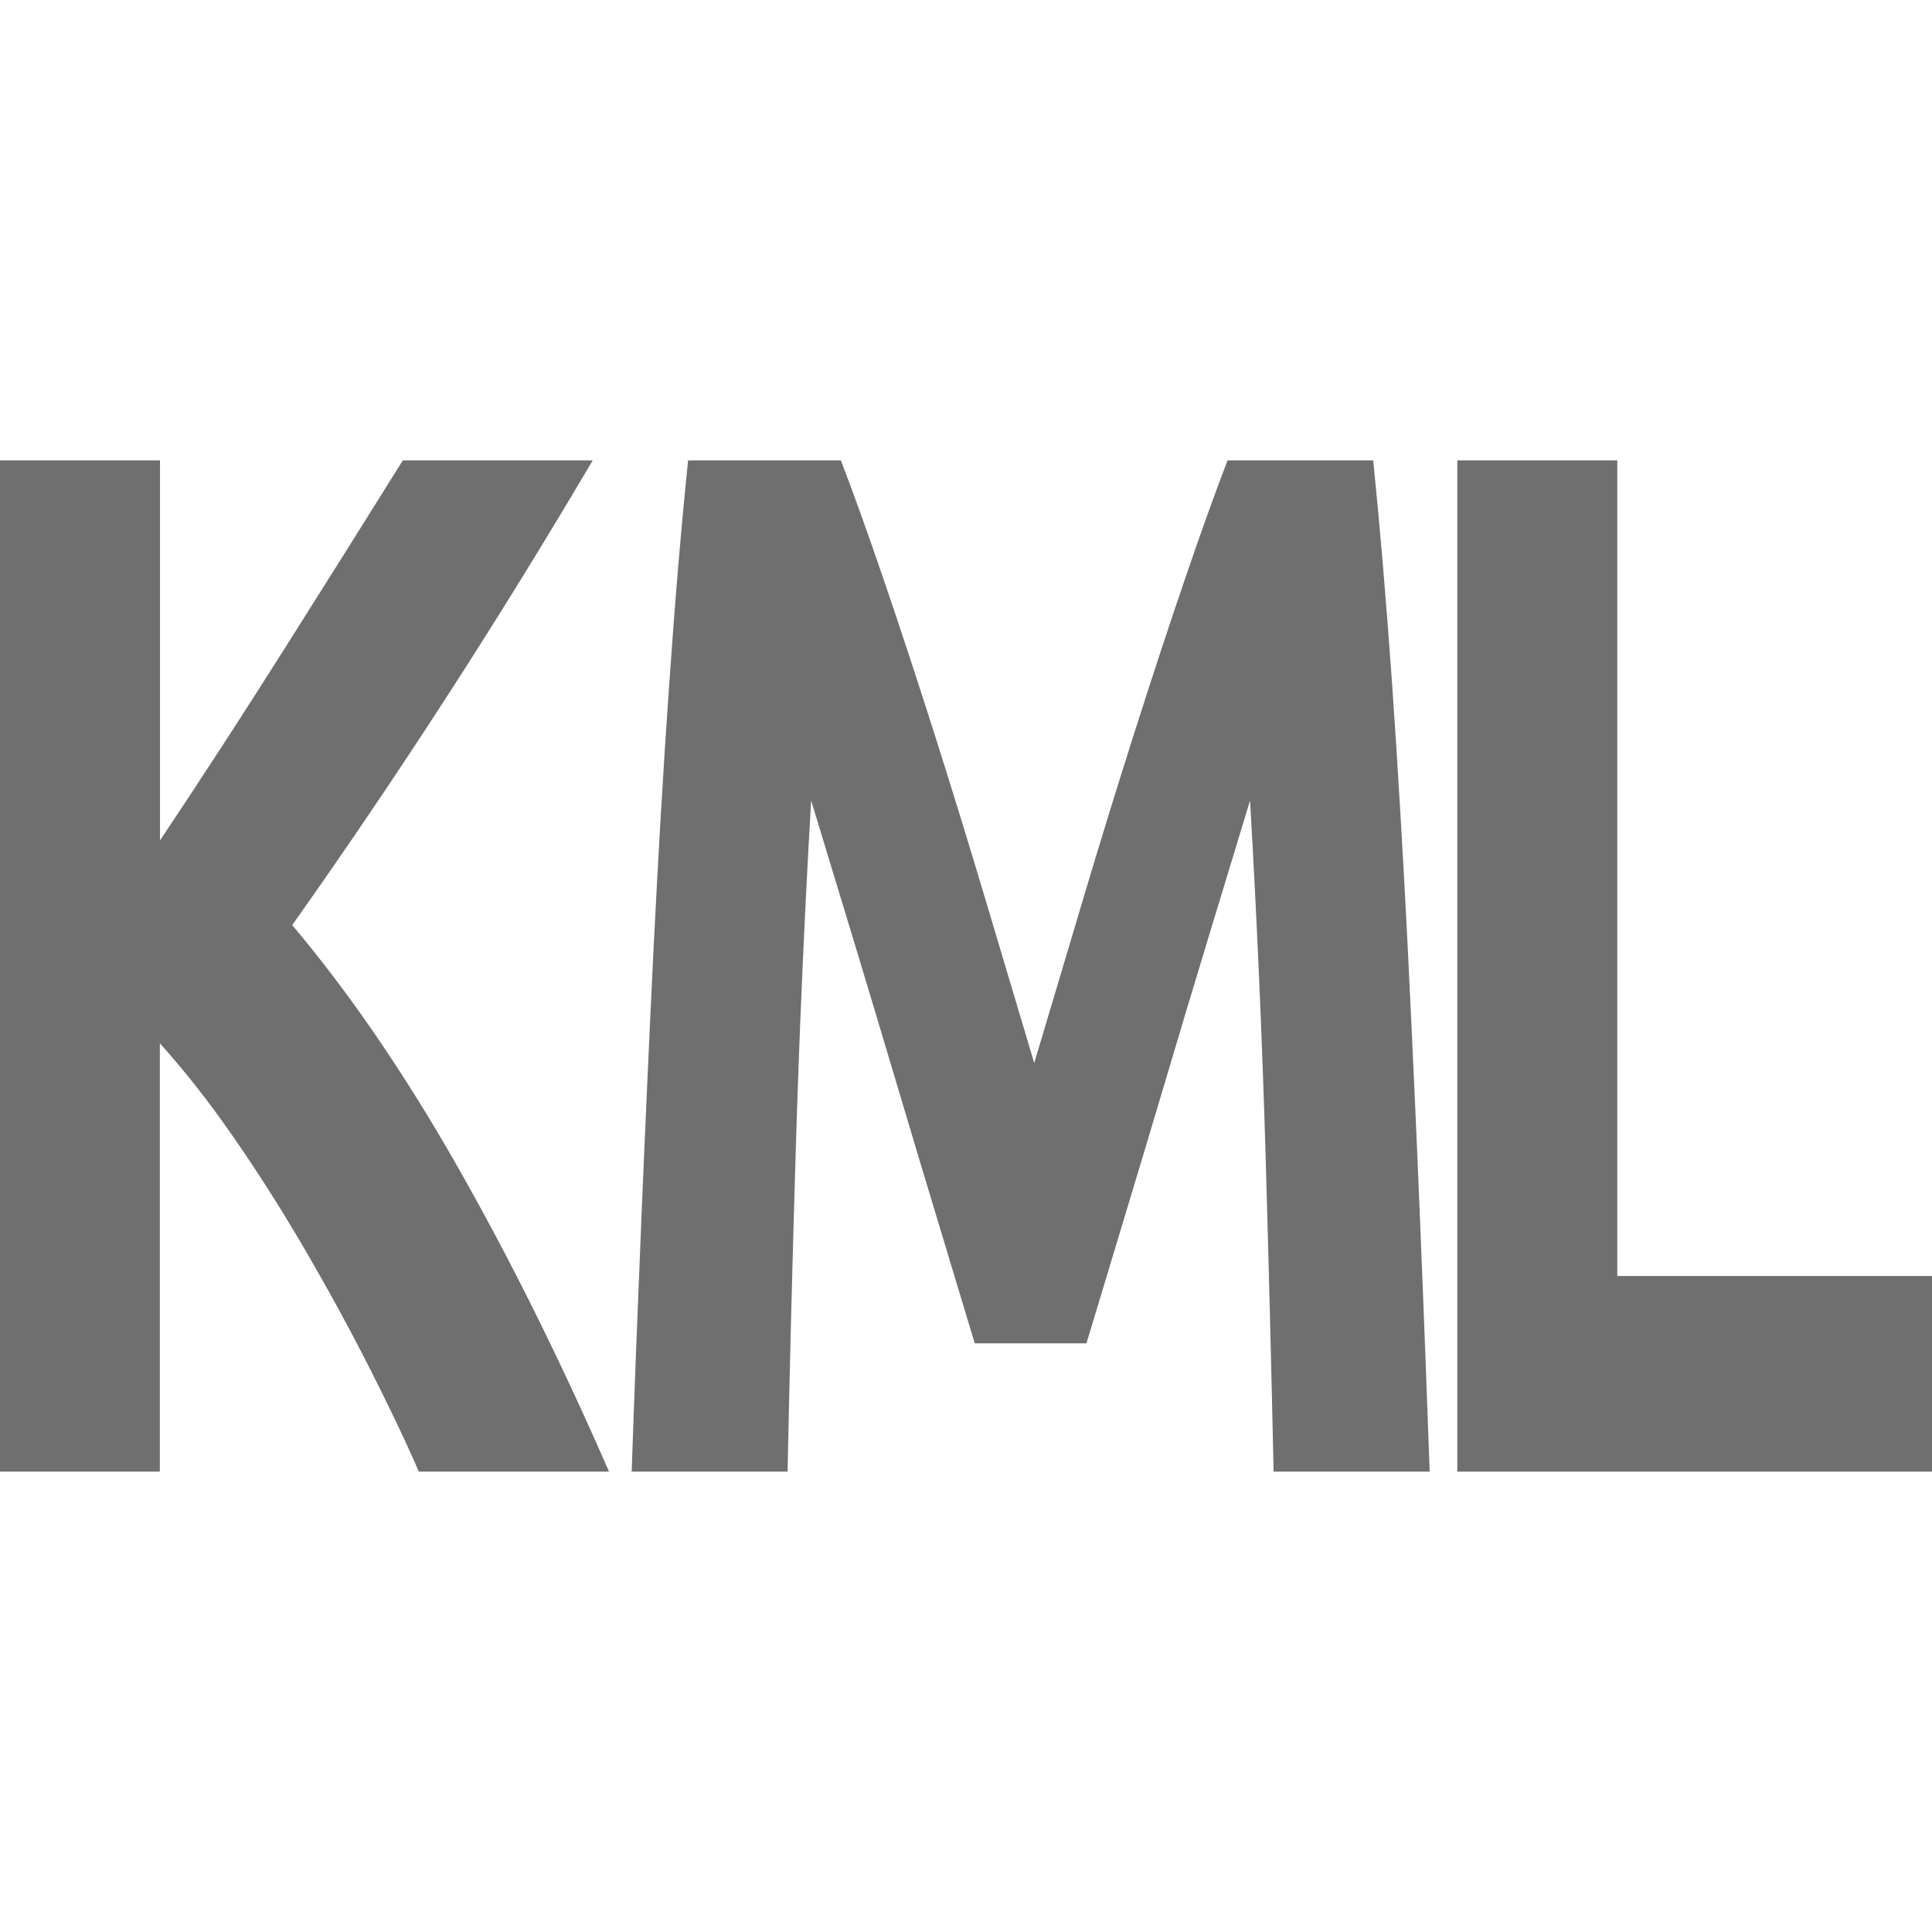 <?xml version="1.0" encoding="utf-8"?>
<svg version="1.1" id="Layer_1" xmlns="http://www.w3.org/2000/svg" xmlns:xlink="http://www.w3.org/1999/xlink" x="0px" y="0px"
	 viewBox="0 0 128 128" style="enable-background:new 0 0 128 128;" xml:space="preserve">
<style type="text/css">
	.st0{fill:#6F6F6F;}
</style>
<g>
	<path class="st0" d="M27.75,97.5c-0.95-2.18-2.08-4.54-3.37-7.07c-1.29-2.53-2.69-5.09-4.19-7.66c-1.5-2.57-3.06-5.04-4.7-7.4
		c-1.63-2.36-3.27-4.44-4.9-6.25V97.5H0v-67h10.6v25.18c2.72-4.07,5.49-8.33,8.3-12.78c2.81-4.45,5.41-8.58,7.79-12.4h12.58
		c-3.2,5.43-6.43,10.65-9.67,15.66c-3.24,5.01-6.65,10.06-10.24,15.13c3.77,4.47,7.4,9.77,10.9,15.91c3.5,6.14,6.86,12.9,10.09,20.3
		H27.75z"/>
	<path class="st0" d="M55.71,30.5c0.82,2.13,1.76,4.75,2.83,7.88c1.07,3.13,2.18,6.51,3.34,10.15c1.16,3.64,2.3,7.36,3.44,11.17
		c1.13,3.8,2.2,7.38,3.2,10.73c1-3.35,2.07-6.93,3.2-10.73c1.13-3.8,2.28-7.53,3.44-11.17c1.16-3.64,2.27-7.02,3.34-10.15
		c1.07-3.13,2.01-5.75,2.83-7.88h9.65c0.45,4.45,0.87,9.43,1.26,14.94c0.38,5.51,0.72,11.25,1.02,17.21
		c0.29,5.96,0.57,11.94,0.81,17.93c0.25,6,0.46,11.64,0.65,16.92H84.38c-0.14-6.51-0.32-13.6-0.54-21.27
		c-0.23-7.67-0.57-15.4-1.02-23.2c-0.82,2.71-1.73,5.7-2.73,8.99c-1,3.29-1.99,6.57-2.96,9.86c-0.98,3.29-1.92,6.43-2.83,9.43
		c-0.91,3-1.68,5.56-2.32,7.69h-7.4c-0.64-2.13-1.41-4.69-2.32-7.69c-0.91-3-1.85-6.14-2.83-9.43c-0.98-3.29-1.96-6.57-2.96-9.86
		c-1-3.29-1.91-6.28-2.73-8.99c-0.45,7.8-0.79,15.53-1.02,23.2s-0.41,14.76-0.54,21.27H41.85c0.18-5.28,0.4-10.92,0.65-16.92
		c0.25-5.99,0.52-11.97,0.81-17.93c0.3-5.96,0.63-11.7,1.02-17.21c0.38-5.51,0.8-10.49,1.26-14.94H55.71z"/>
	<path class="st0" d="M128,84.54V97.5H96.55v-67h10.6v54.04H128z"/>
</g>
</svg>
